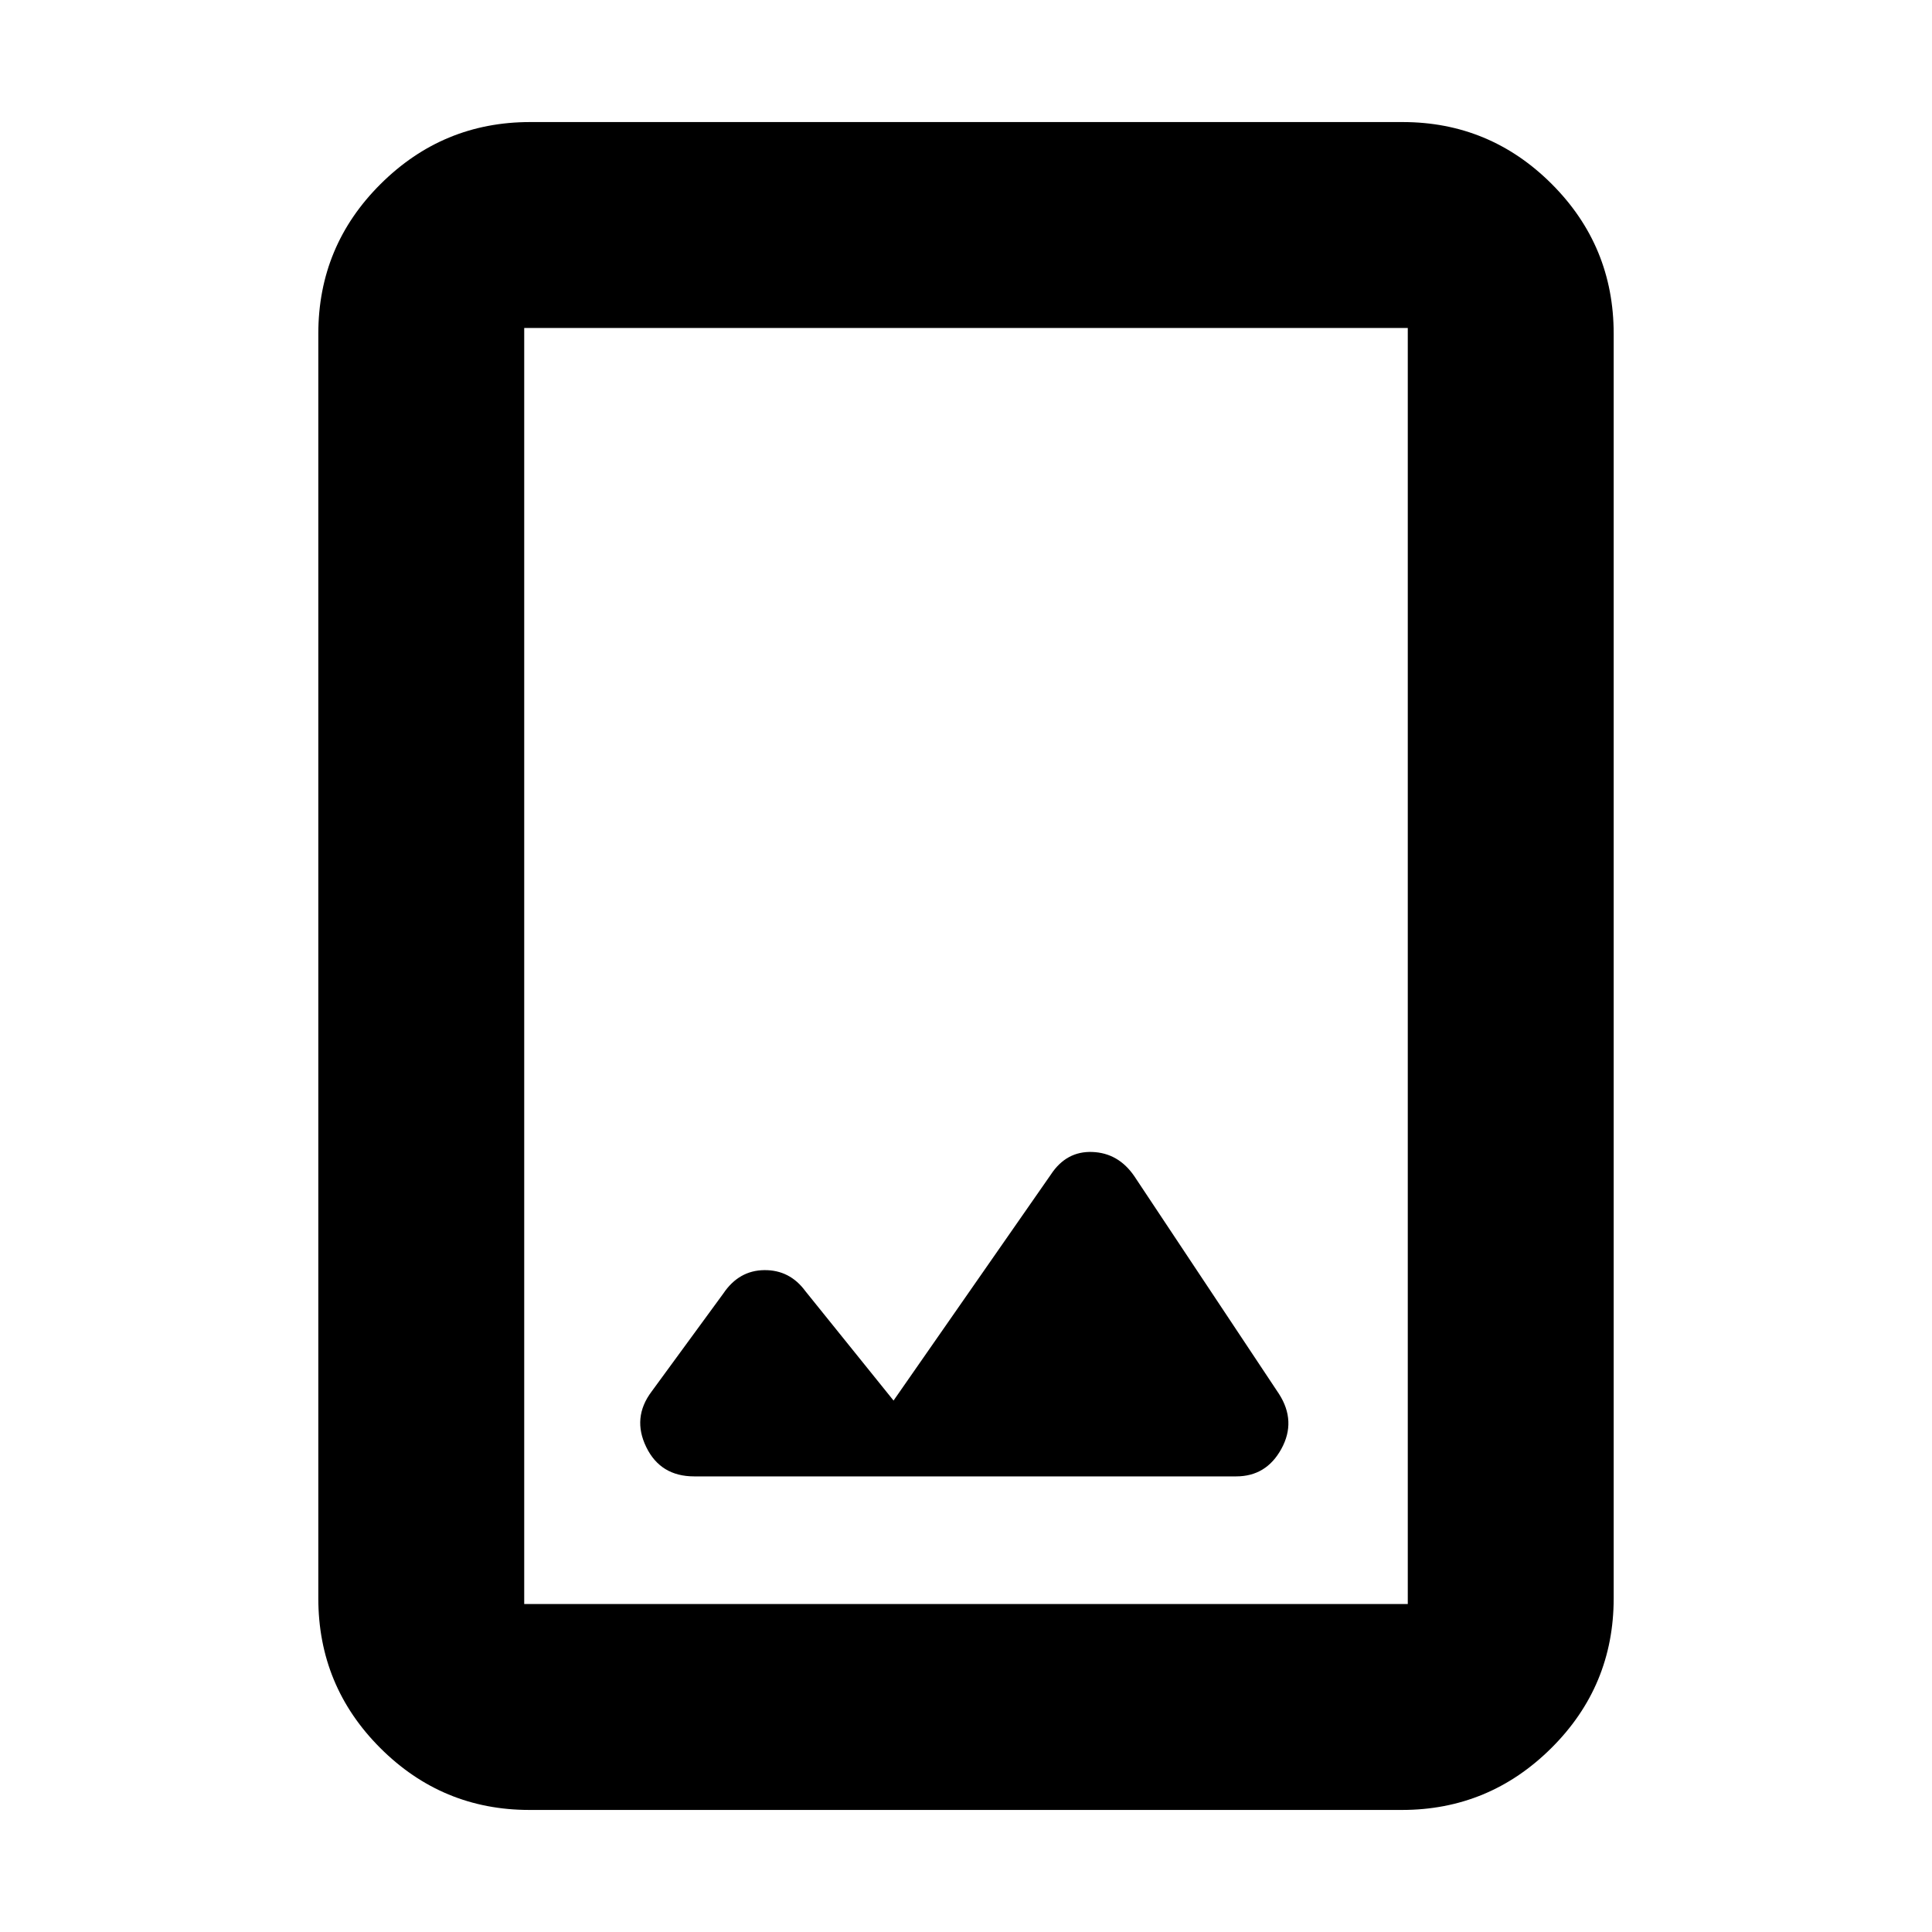 <svg xmlns="http://www.w3.org/2000/svg" height="20" viewBox="0 -960 960 960" width="20"><path d="M263.06-60.65q-43.31 0-74.1-30.77-30.79-30.78-30.79-74.41v-628.34q0-43.63 30.96-74.41 30.95-30.77 74.26-30.77h433.55q43.31 0 74.1 30.77 30.79 30.78 30.79 74.41v628.34q0 43.63-30.96 74.41-30.95 30.77-74.26 30.77H263.06Zm-2.58-102.31h439.04v-634.08H260.48v634.08ZM444-264.07l-43.79-54.34q-7.76-10.59-20.4-10.47-12.65.12-20.38 11.6l-35.69 48.78q-9.72 12.96-2.63 27.53 7.09 14.58 23.82 14.58h269.33q14.96 0 22.46-13.7 7.5-13.69-1.17-27.24L563.6-375.61q-7.89-11.48-20.81-11.98-12.93-.5-20.62 11.22L444-264.07ZM260.48-162.96v-634.08 634.08Z"/></svg>